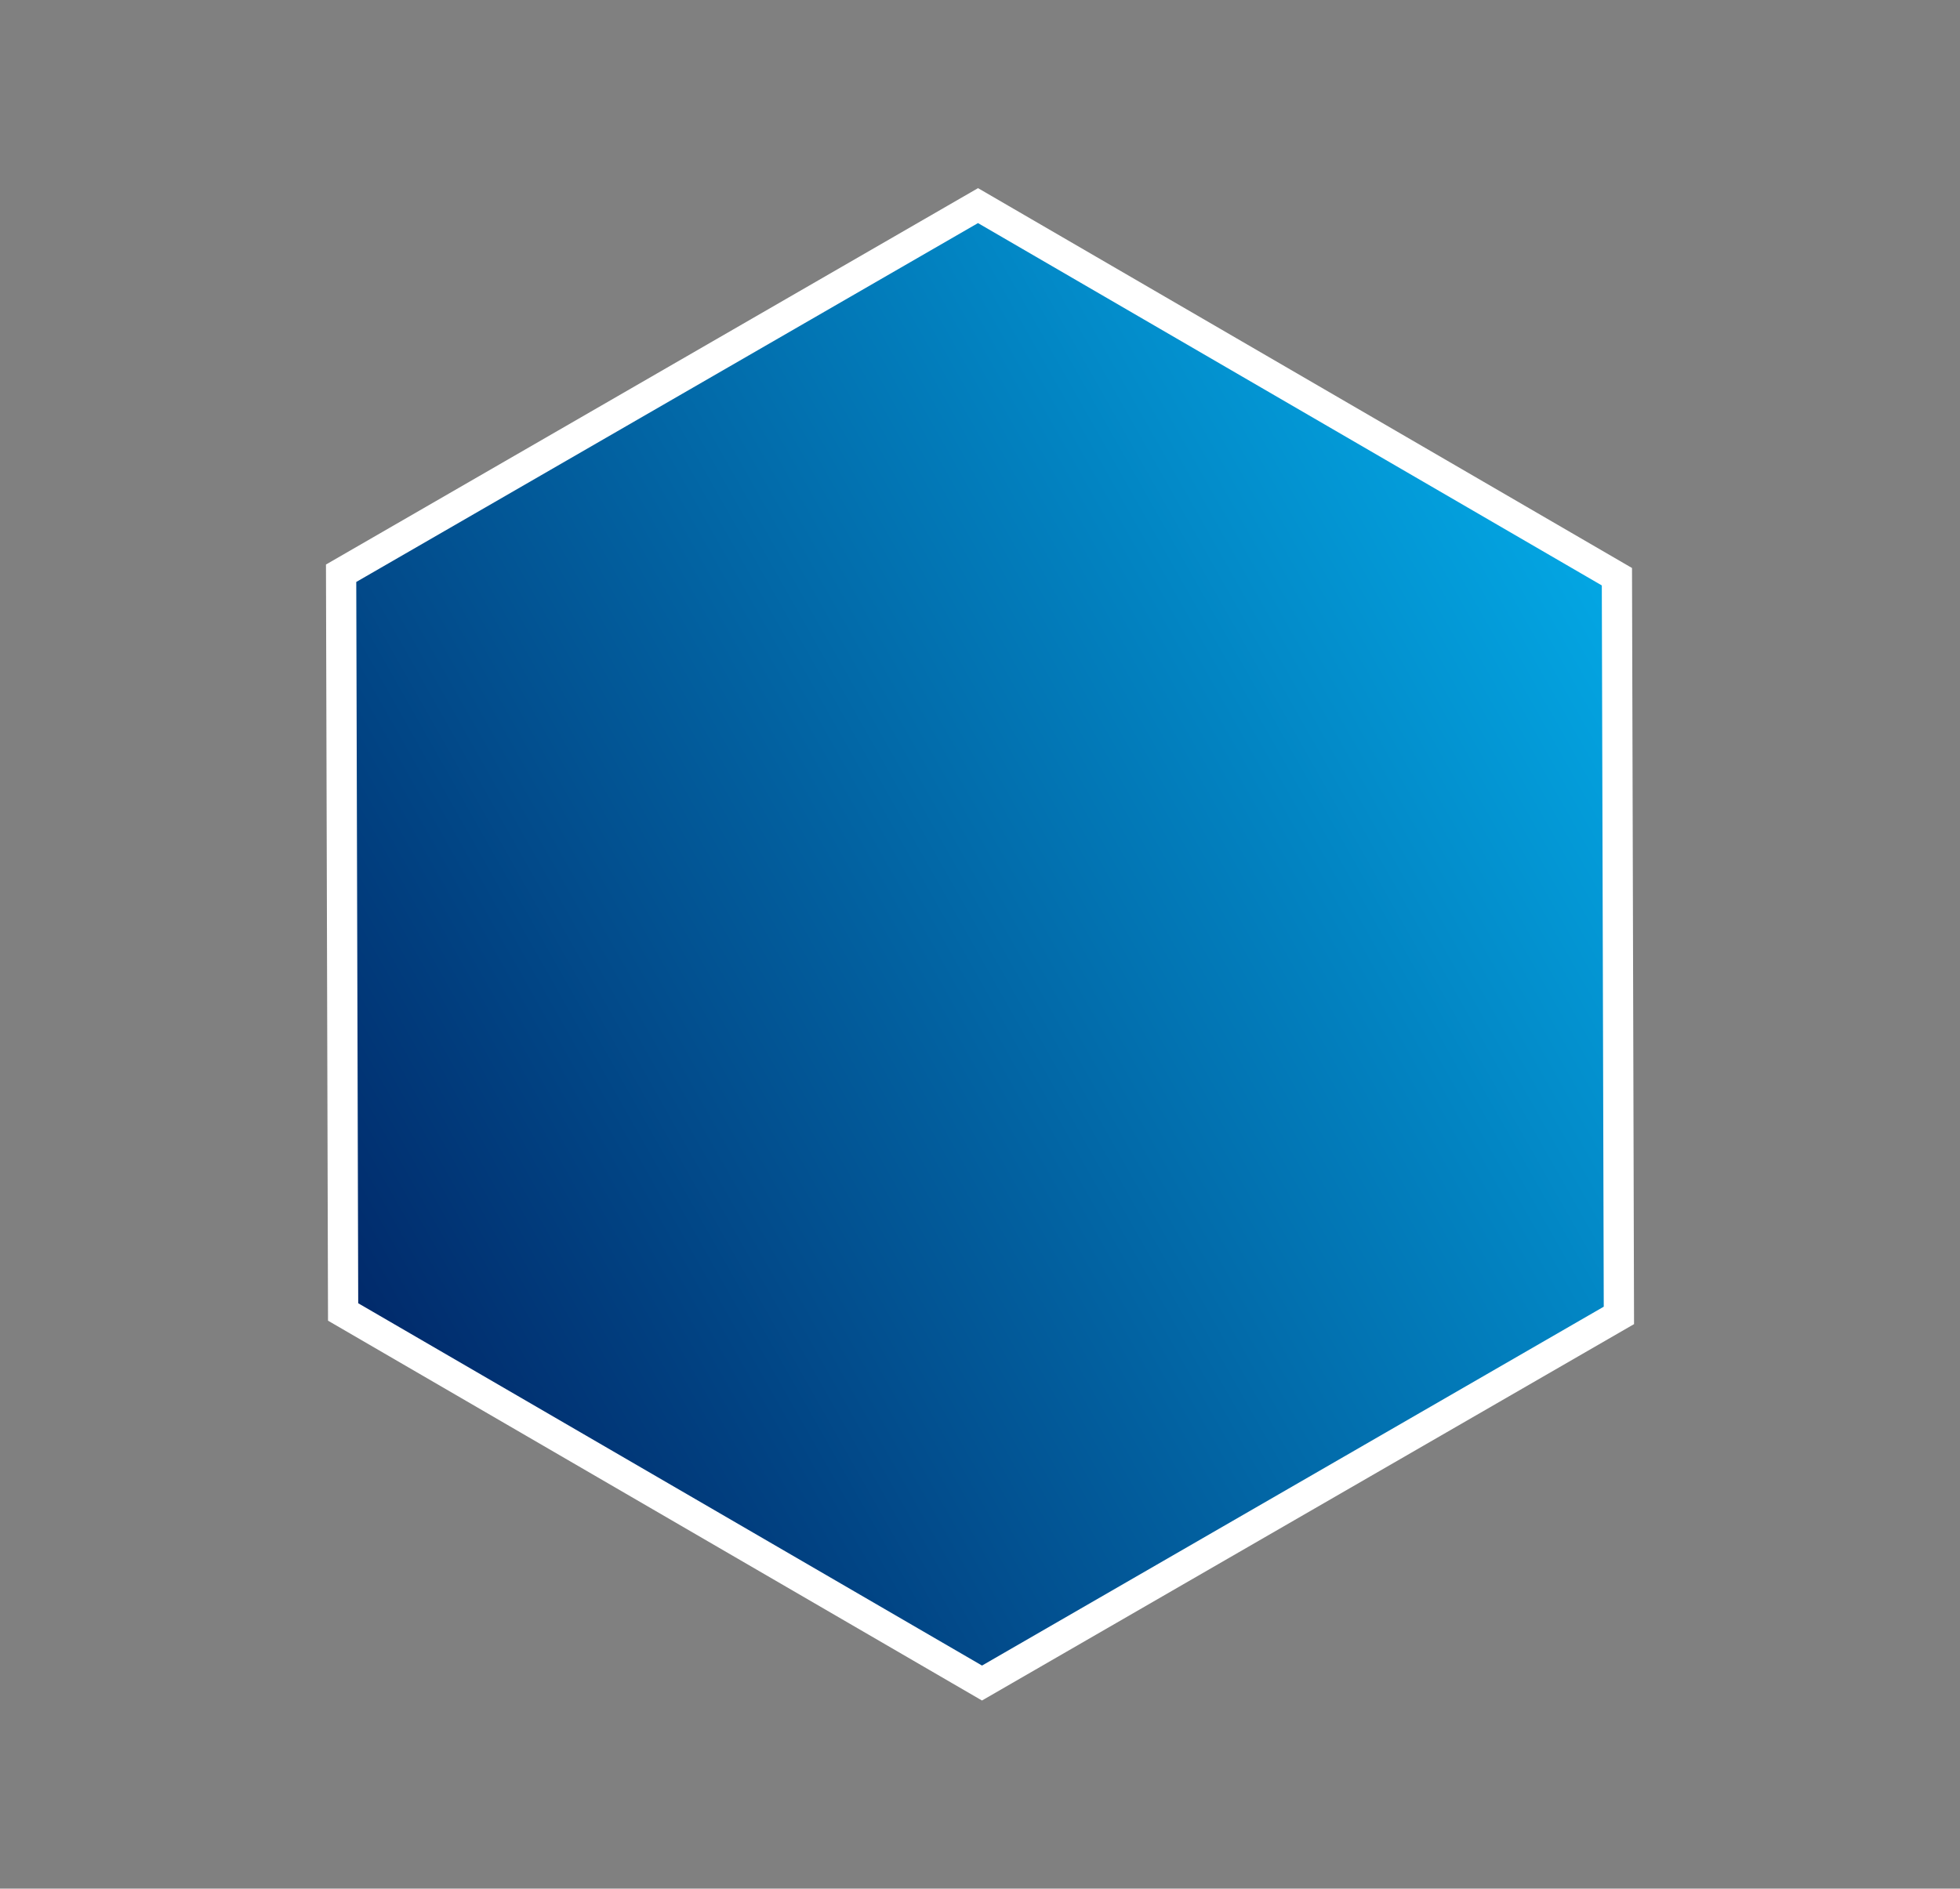 <svg xmlns="http://www.w3.org/2000/svg" xmlns:xlink="http://www.w3.org/1999/xlink" width="64.8" height="62.456" viewBox="0 0 64.8 62.456">
  <rect x="0" y="0" width="64.8" height="62.456" fill="#808080" stroke="none"/>
  <defs>
    <linearGradient id="linear-gradient" x1="0.5" x2="0.5" y2="1" gradientUnits="objectBoundingBox">
      <stop offset="0" stop-color="#03a8e5"/>
      <stop offset="1" stop-color="#012869"/>
    </linearGradient>
  </defs>
  <g id="グループ_160" data-name="グループ 160" transform="translate(-1370.901 1445.407) rotate(-120)">
    <path id="パス_296" data-name="パス 296" d="M42.377,36.471V12.157L21.189,0,0,12.157V36.471L21.189,48.628Z" transform="translate(544.253 1946.698) rotate(180)" stroke="#fff" stroke-width="1" fill="url(#linear-gradient)"/>
  </g>
</svg>
